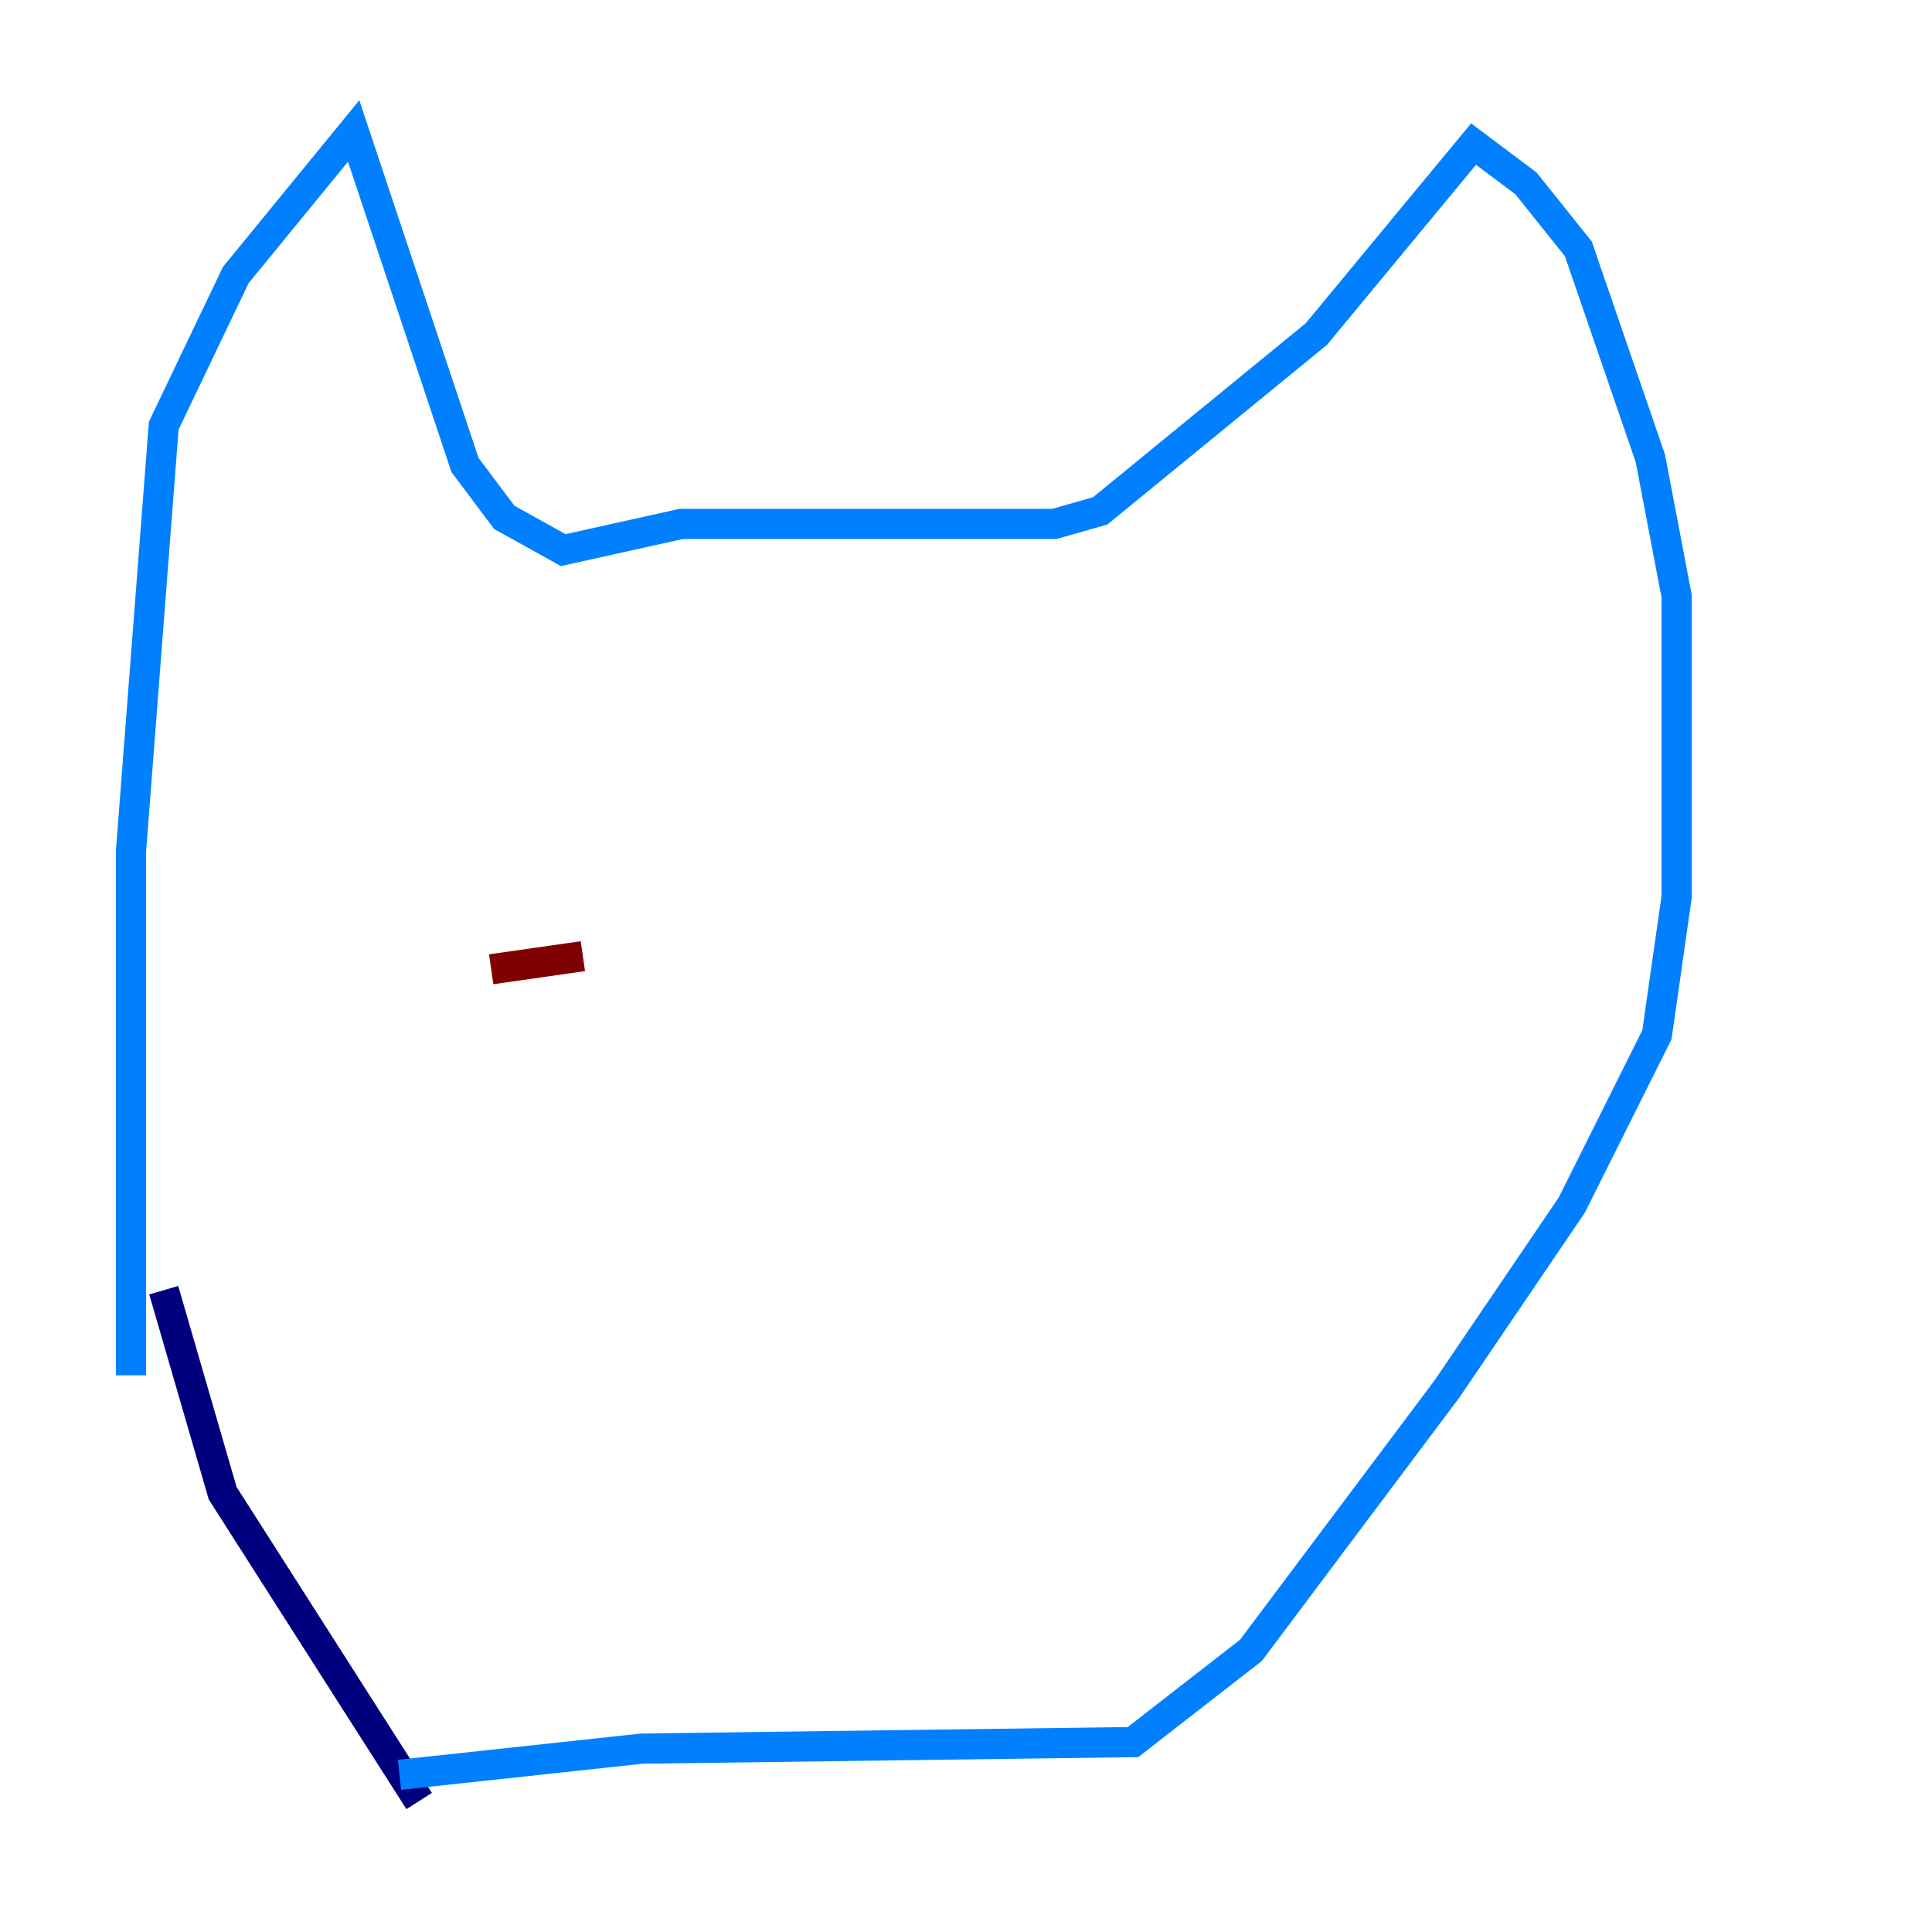 <?xml version="1.0" encoding="utf-8" ?>
<svg baseProfile="tiny" height="128" version="1.2" viewBox="0,0,128,128" width="128" xmlns="http://www.w3.org/2000/svg" xmlns:ev="http://www.w3.org/2001/xml-events" xmlns:xlink="http://www.w3.org/1999/xlink"><defs /><polyline fill="none" points="27.77,119.322 14.752,98.929 10.848,85.478" stroke="#00007f" stroke-width="2" /><polyline fill="none" points="8.678,91.119 8.678,56.407 10.848,28.203 15.62,18.224 23.43,8.678 30.807,30.807 33.41,34.278 37.315,36.447 45.125,34.712 69.858,34.712 72.895,33.844 87.214,22.129 97.627,9.546 101.098,12.149 104.57,16.488 109.342,30.373 111.078,39.485 111.078,59.444 109.776,68.556 104.136,79.837 95.891,91.986 82.875,109.342 75.064,115.417 42.522,115.851 26.468,117.586" stroke="#0080ff" stroke-width="2" /><polyline fill="none" points="32.108,68.556 32.108,68.556" stroke="#7cff79" stroke-width="2" /><polyline fill="none" points="58.576,61.614 58.576,61.614" stroke="#ff9400" stroke-width="2" /><polyline fill="none" points="32.542,64.217 38.617,63.349" stroke="#7f0000" stroke-width="2" /></svg>